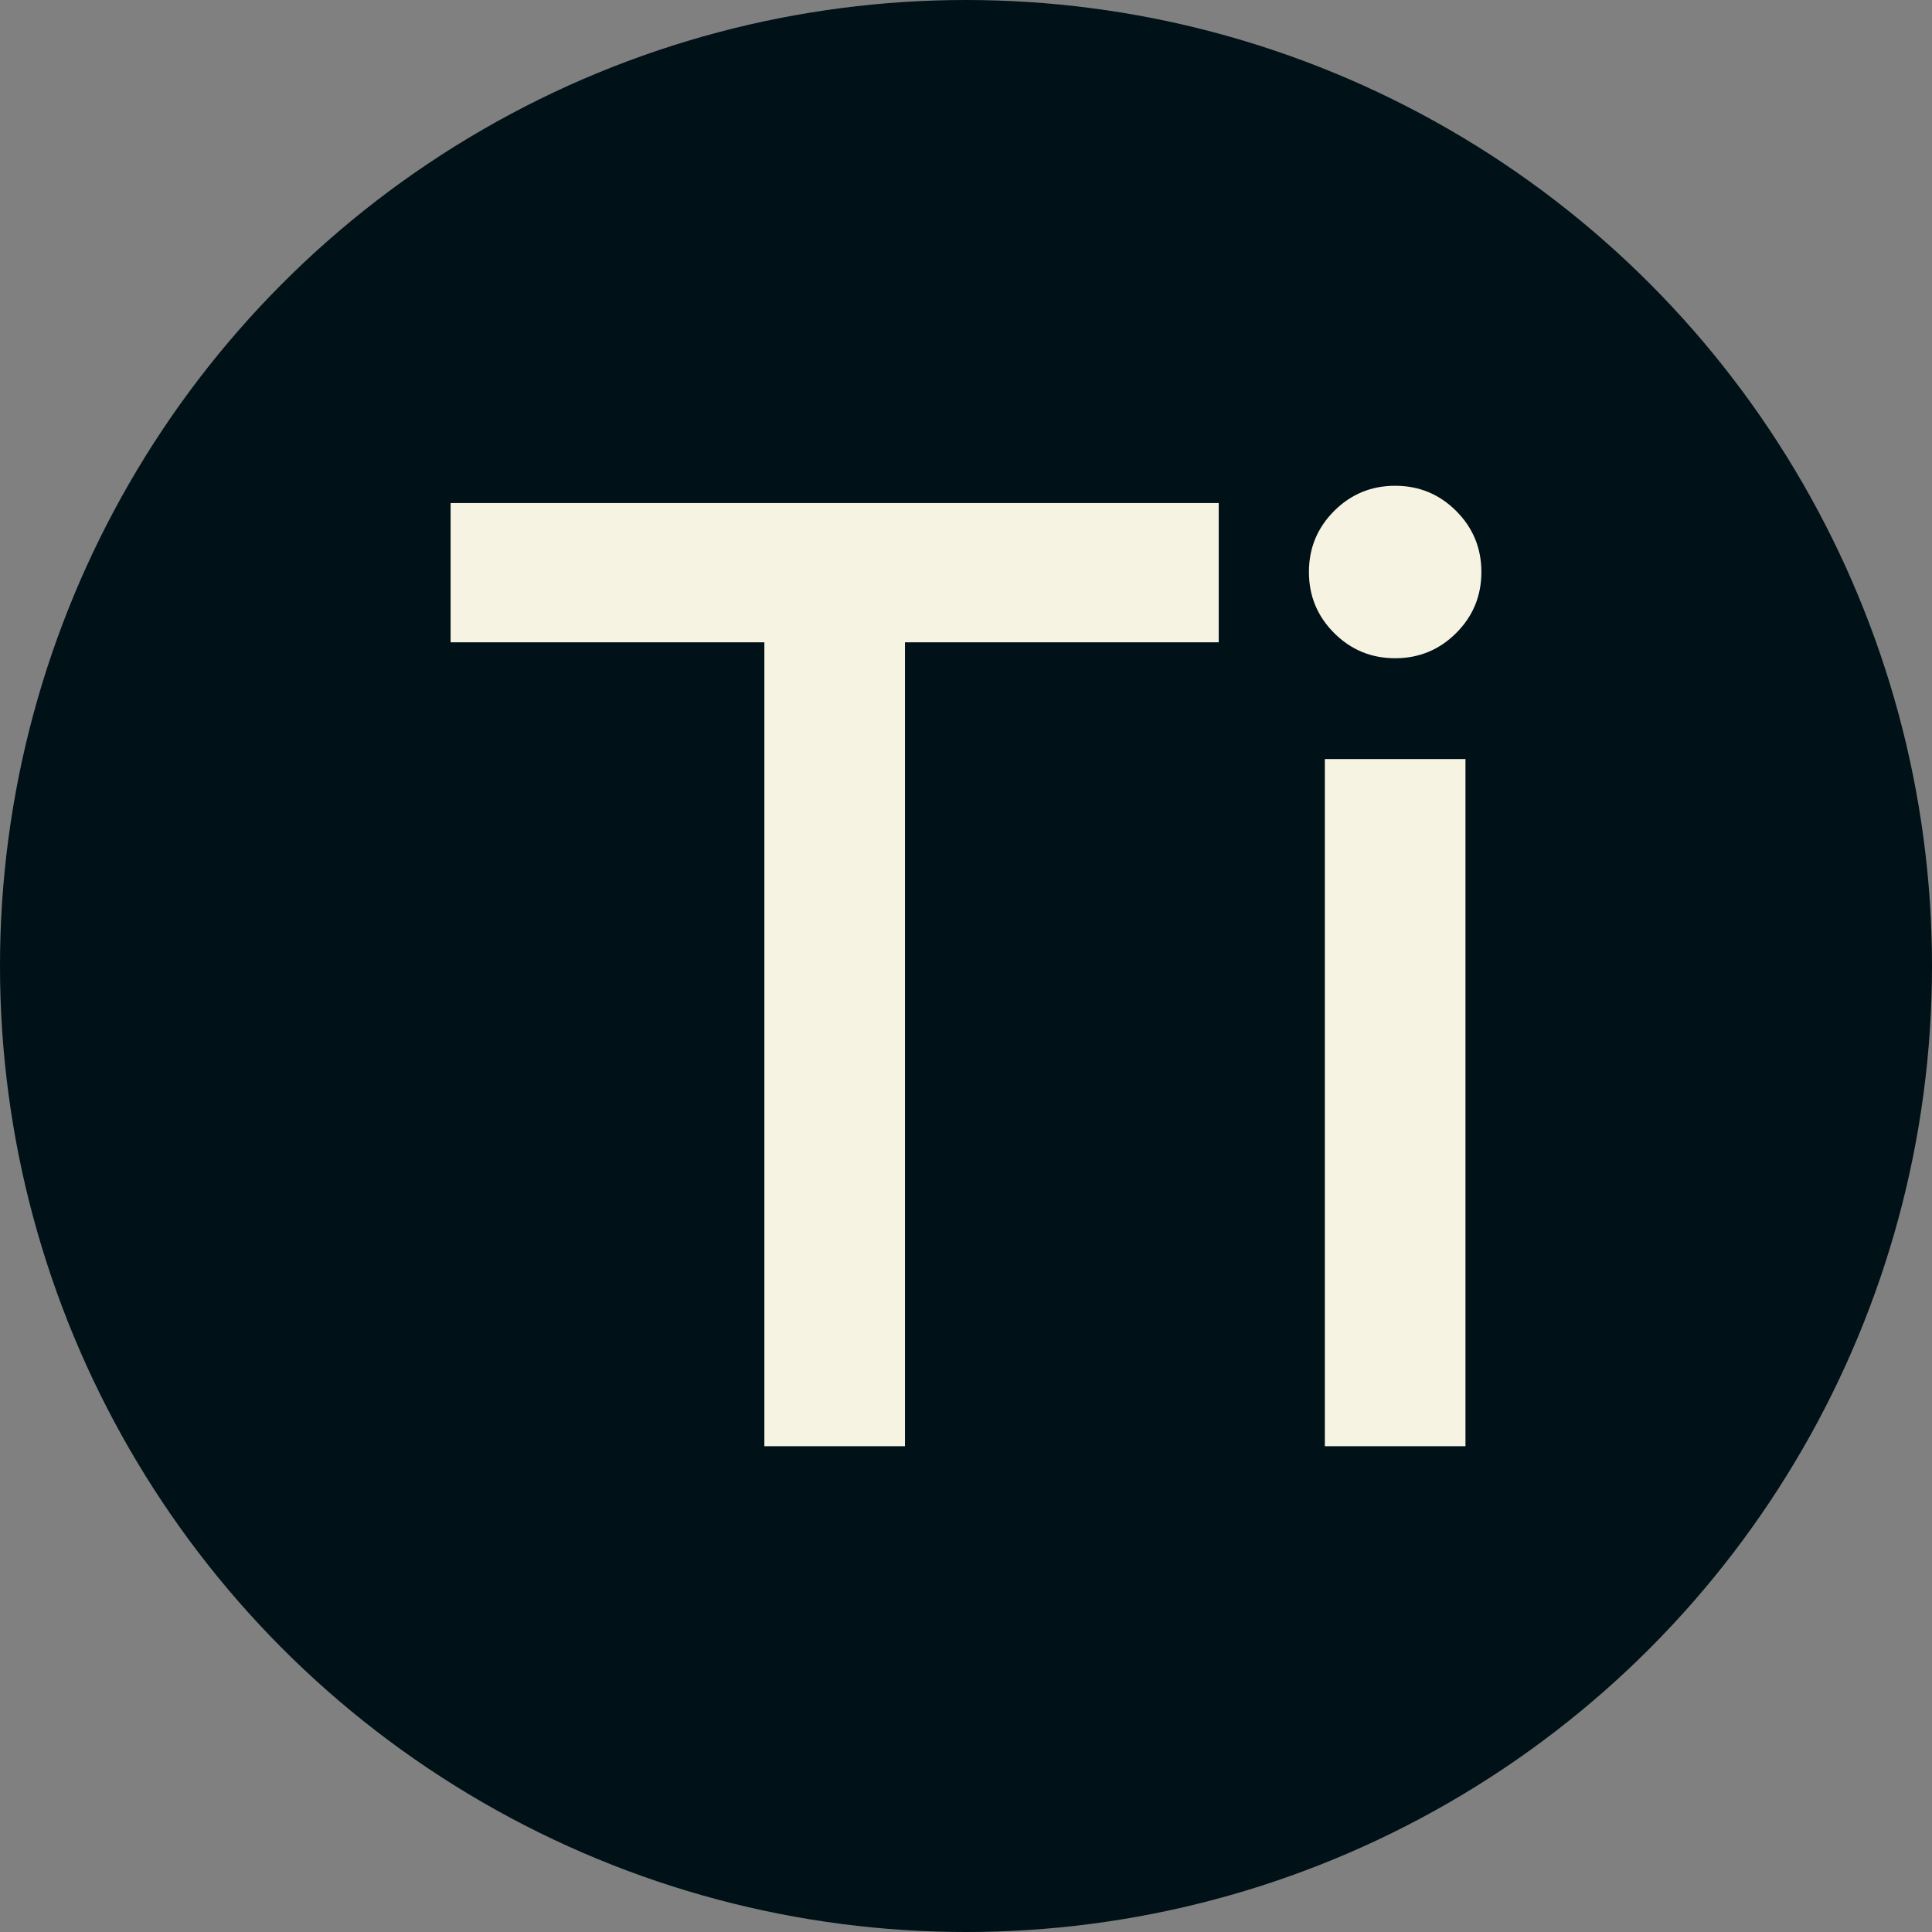 <svg xmlns="http://www.w3.org/2000/svg" viewBox="0 0 512 512"><rect x="0" y="0" width="512" height="512" fill="#808080" stroke="none"/><circle cx="256" cy="256" r="256" fill="#001117"/><path d="M7.031-213.047L7.031-249.961L210.586-249.961L210.586-213.047L127.441-213.047L127.441 0L90.176 0L90.176-213.047L7.031-213.047ZM234.492-231.680L234.492-231.680Q234.492-241.172 241.172-247.852Q247.852-254.531 257.344-254.531L257.344-254.531Q266.836-254.531 273.516-247.852Q280.195-241.172 280.195-231.680L280.195-231.680Q280.195-222.188 273.516-215.508Q266.836-208.828 257.344-208.828L257.344-208.828Q247.852-208.828 241.172-215.508Q234.492-222.188 234.492-231.680ZM238.711 0L238.711-182.109L275.977-182.109L275.977 0L238.711 0Z" fill="#f7f3e3" transform="translate(112.387, 383.266)"/></svg>